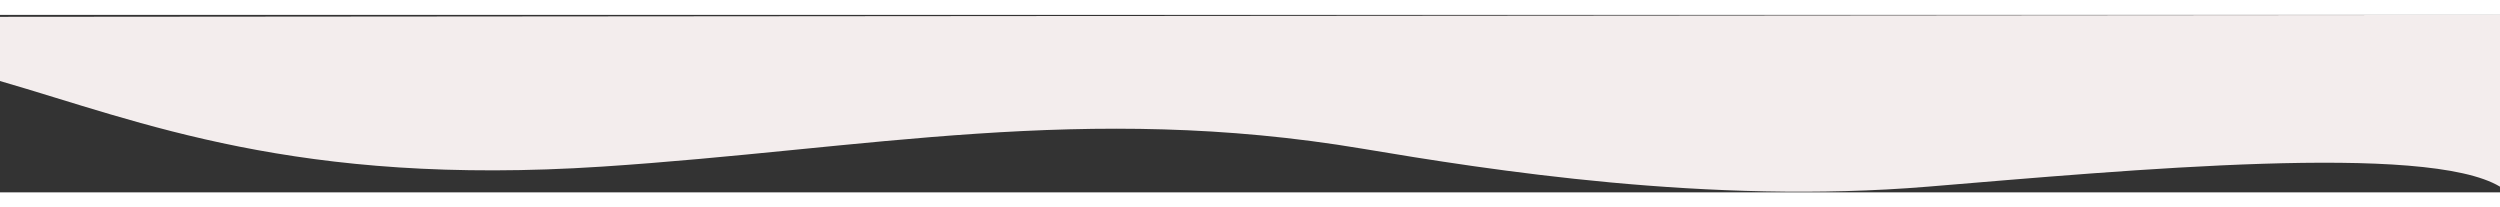 <svg class="fill-body" width="1930 " height="160px" viewBox="0 0 1930 137" fill=" #f3eded7c" xmlns="http://www.w3.org/2000/svg">
				<rect x="0" y="0" width="1930" height="137" fill="#333333" stroke="none"/>
				<path d="M464.909 117.12C228.685 132.607 108.971 82.534 0 51.048V1.5L1930 0V26.649V132.607C1873.32 98.464 1645.24 119.618 1488.21 132.607C1319.34 146.576 1149.46 119.696 1051.95 103.318C837.339 67.269 668.231 103.79 464.909 117.12Z"></path>
			</svg>